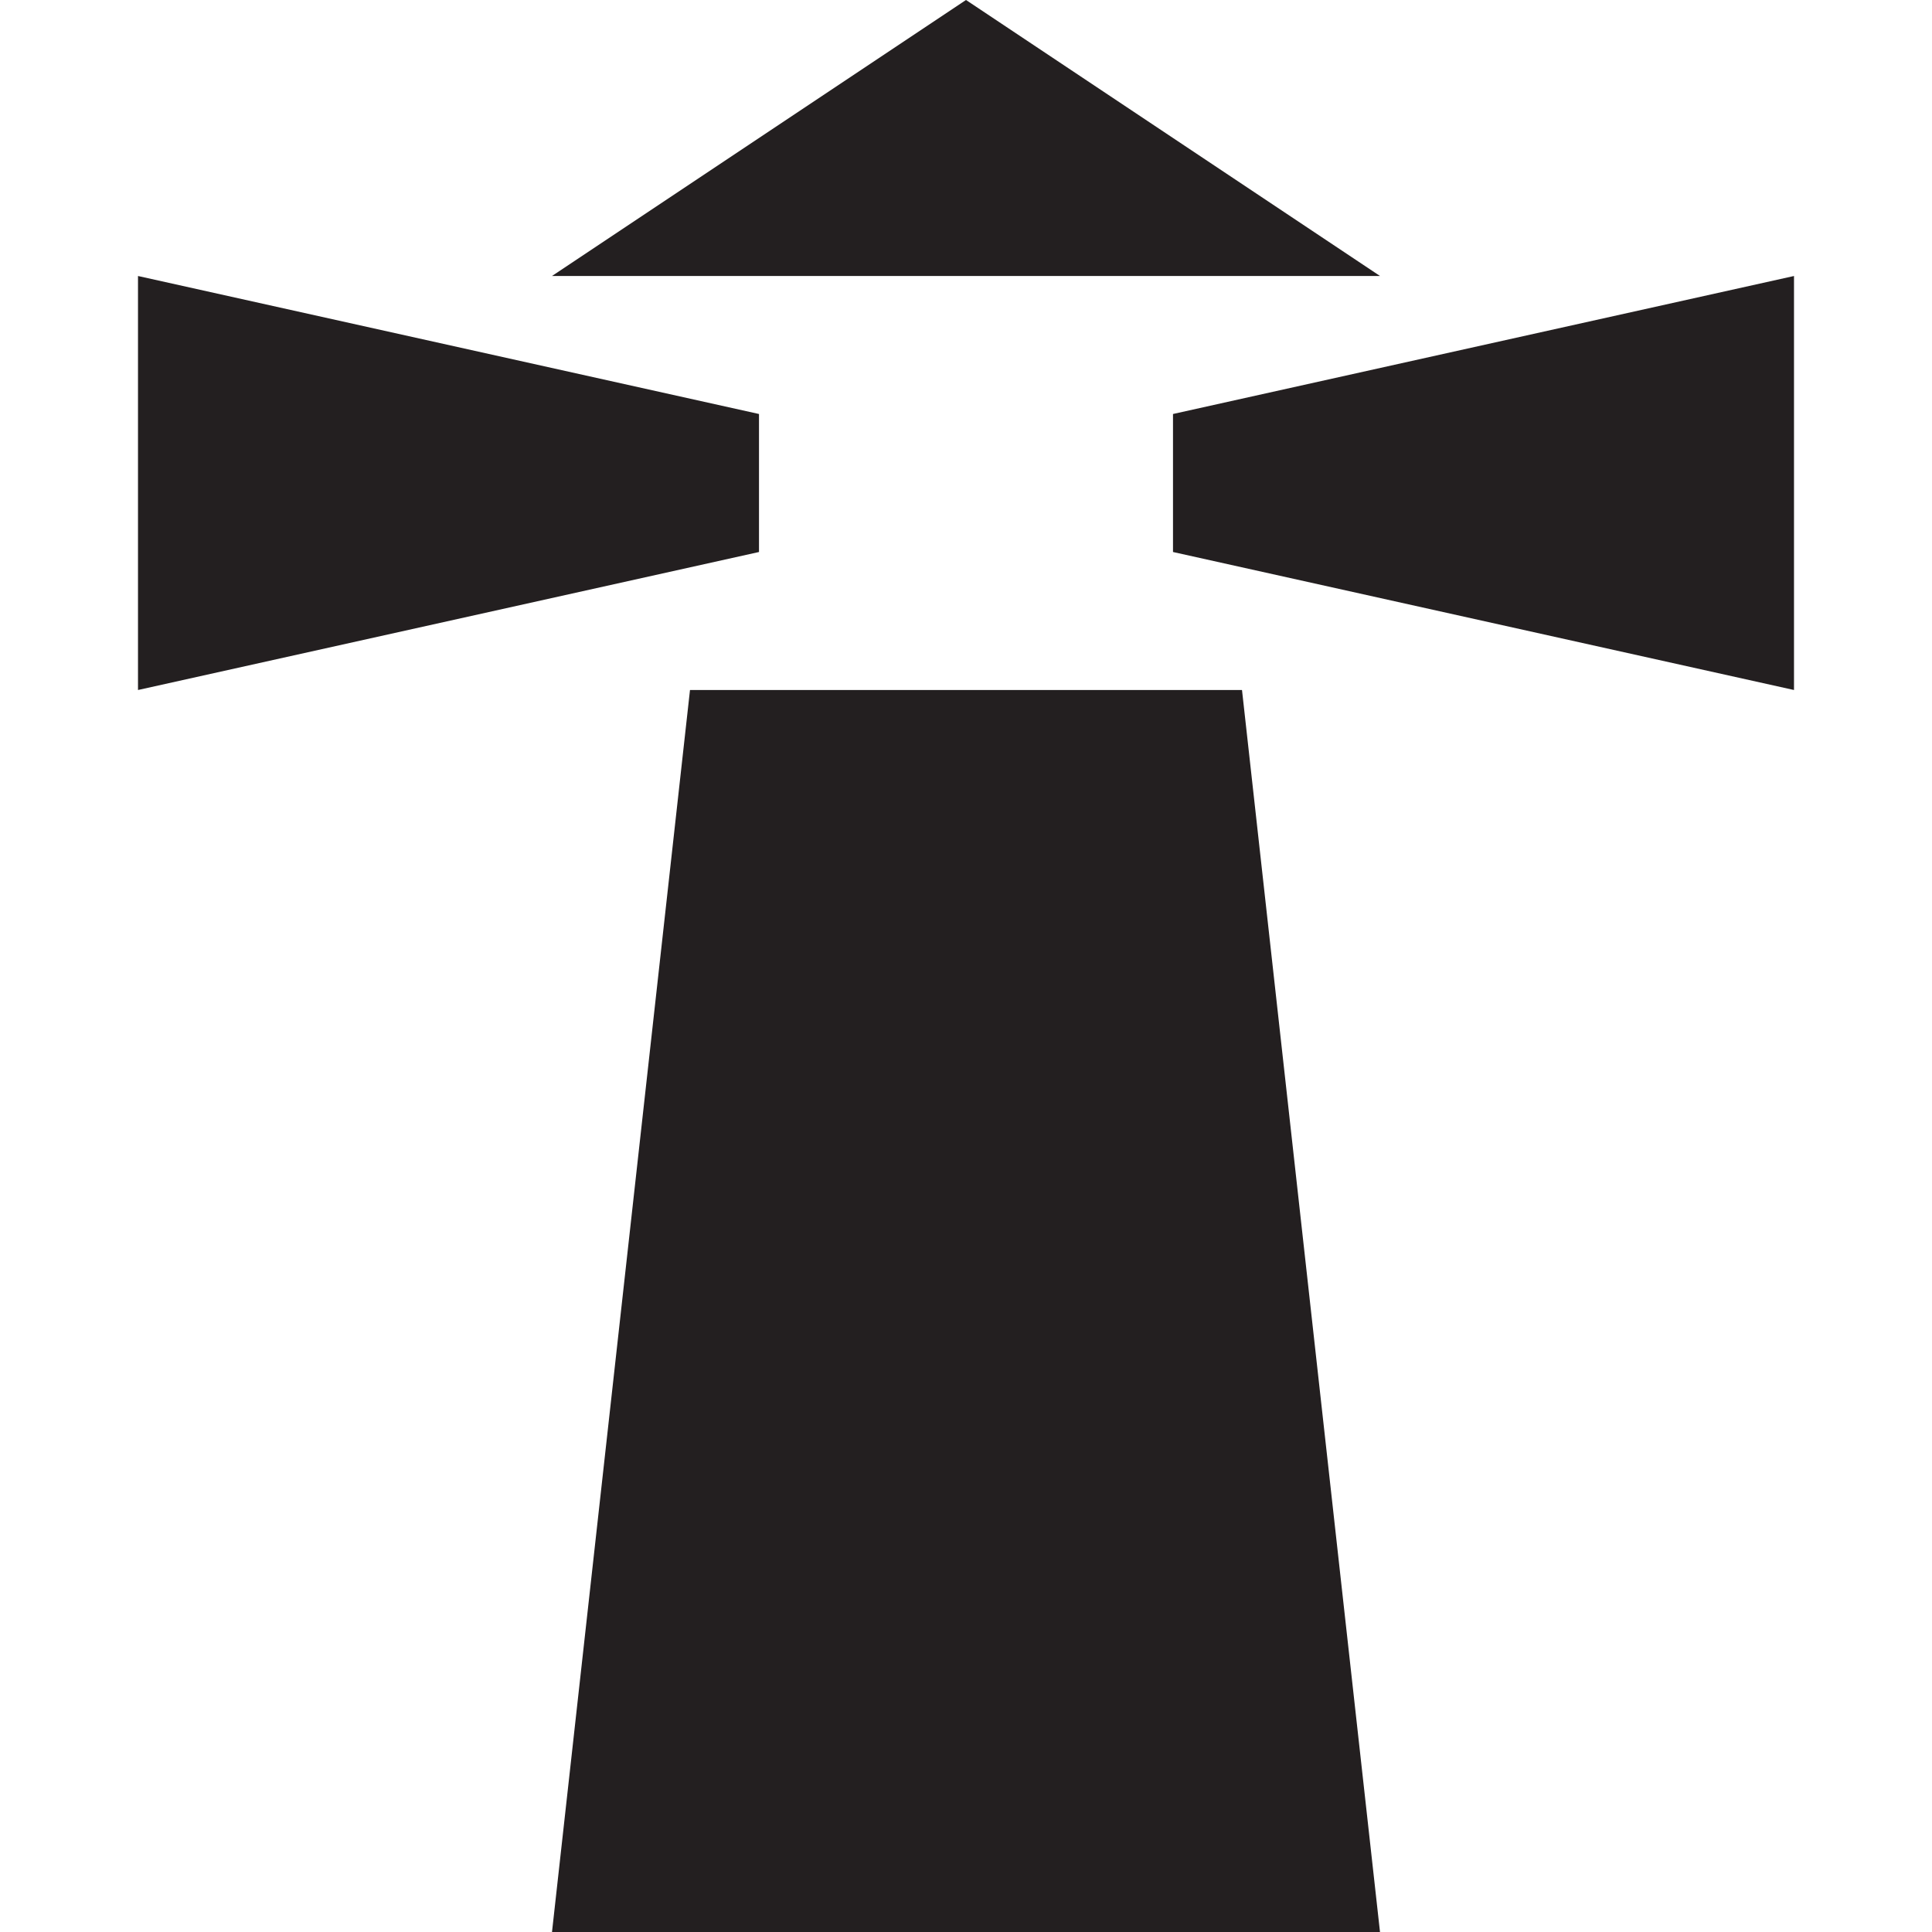 <?xml version="1.0" encoding="utf-8"?>
<!-- Generator: Adobe Illustrator 20.0.0, SVG Export Plug-In . SVG Version: 6.00 Build 0)  -->
<svg version="1.1" id="Layer_1" xmlns:sketch="http://www.bohemiancoding.com/sketch/ns"
	 xmlns="http://www.w3.org/2000/svg" xmlns:xlink="http://www.w3.org/1999/xlink" x="0px" y="0px" width="14px" height="14px"
	 viewBox="0 0 14 14" enable-background="new 0 0 14 14" xml:space="preserve">
<path fill="#231F20" id="symbol-copy-2" sketch:type="MSShapeGroup" d="M5,5h4l1,9H4L5,5z M7,0l3,2H4L7,0z M8.5,3L13,2v3L8.5,4V3z M5.5,3L1,2v3
	l4.5-1V3z"/>
</svg>
